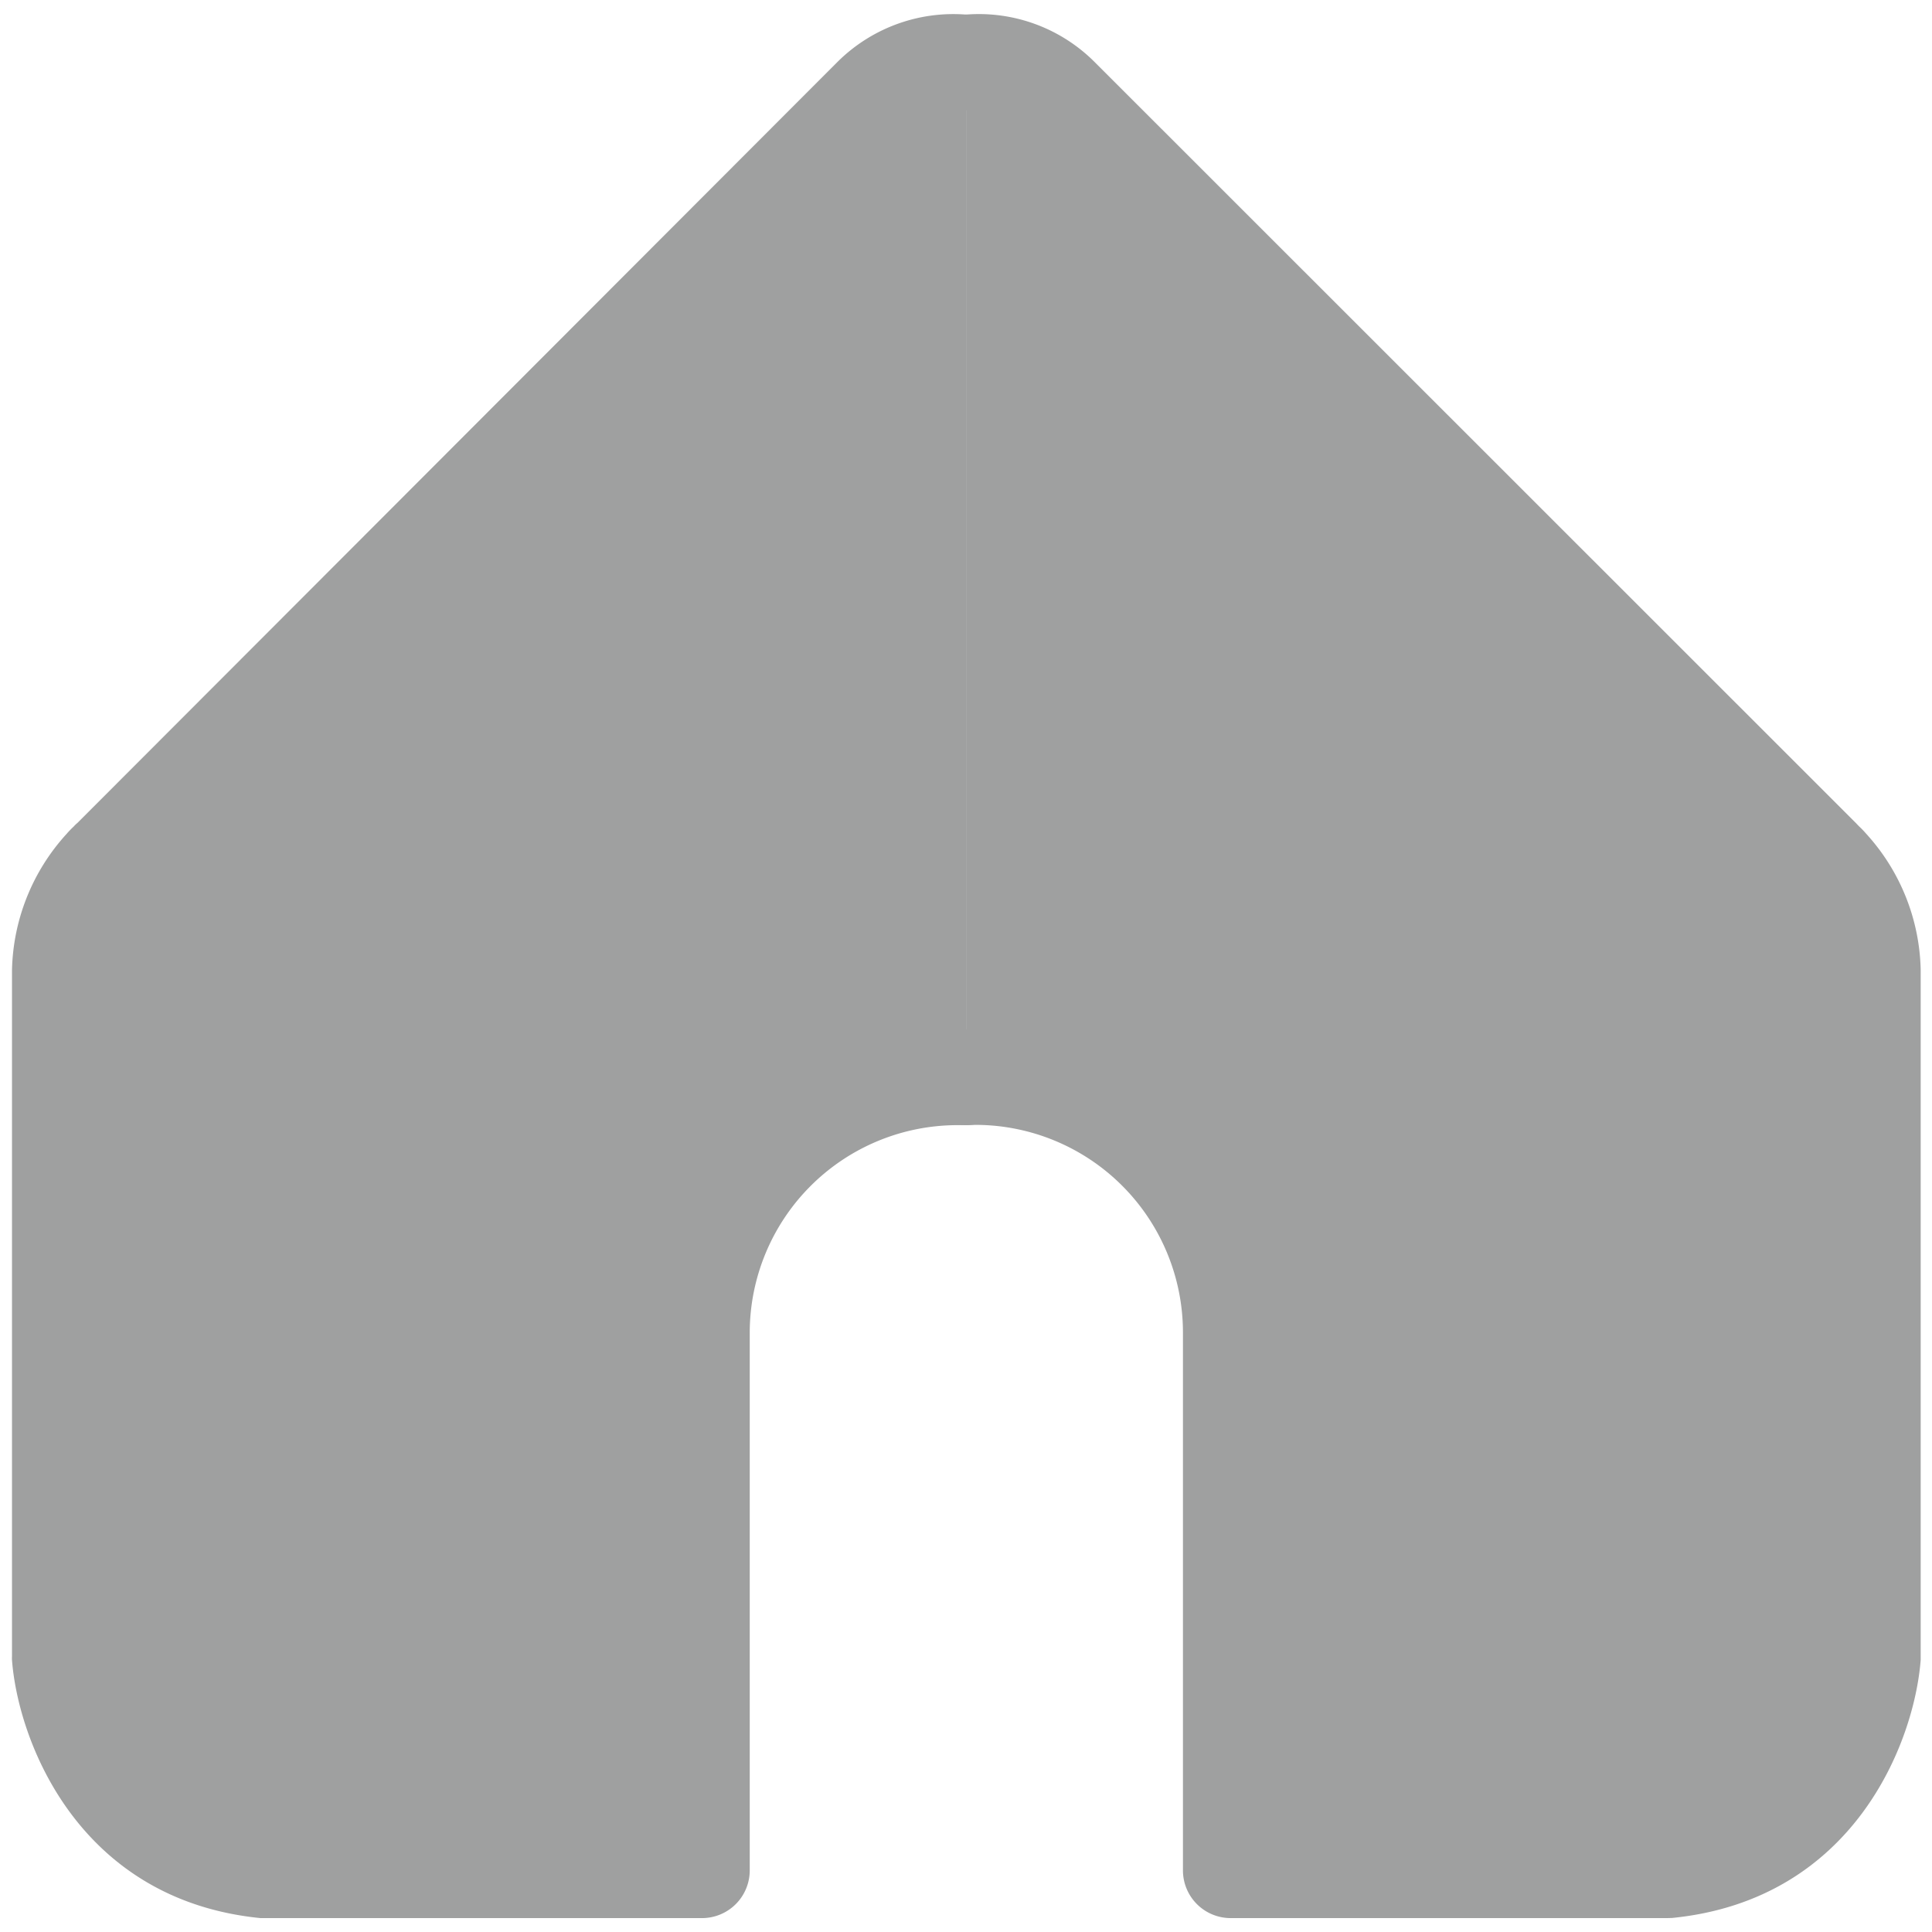 <svg id="圖層_1" data-name="圖層 1" xmlns="http://www.w3.org/2000/svg" viewBox="0 0 141.73 141.73"><defs><style>.cls-1{fill:#9fa0a0;}</style></defs><path class="cls-1" d="M70.87,4.58A8.63,8.63,0,0,1,77.79,7L133.71,62.9l0,0s.07.06.11.11a5.93,5.93,0,0,1,.42.43,11.73,11.73,0,0,1,3.09,7.7V121.5s-1.1,14.33-15.09,15.71h-32V97.73A18.73,18.73,0,0,0,71.56,79l-.69,0"/><path class="cls-1" d="M122.28,140.71h-32a3.5,3.5,0,0,1-3.5-3.5V97.73a15.23,15.23,0,0,0-15.2-15.21l-.57,0a3.5,3.5,0,1,1-.24-7l.81,0a22.23,22.23,0,0,1,22.2,22.21v36H122.1c10.19-1.11,11.6-10.75,11.77-12.37V71.18a8.32,8.32,0,0,0-2.18-5.34l-.07-.09a.32.32,0,0,1-.08-.09,2.09,2.09,0,0,1-.22-.2l-.09-.09L75.32,9.46l-.08-.09a5.21,5.21,0,0,0-3.95-1.32,3.5,3.5,0,1,1-.84-6.94,12,12,0,0,1,9.84,3.43l55.82,55.8.26.27a7,7,0,0,1,.53.55,15.29,15.29,0,0,1,4,10V121.5c0,.09,0,.18,0,.27-.46,6-4.86,17.6-18.24,18.93Zm9.94-74.62h0Zm0,0h0Z"/><path class="cls-1" d="M70.87,4.58A8.64,8.64,0,0,0,63.94,7L8,62.9l0,0s-.07.06-.11.11a4.47,4.47,0,0,0-.41.43,11.73,11.73,0,0,0-3.09,7.7V121.5s1.09,14.33,15.08,15.71h32V97.73A18.74,18.74,0,0,1,70.17,79l.7,0"/><path class="cls-1" d="M51.47,140.71H19.11c-13.38-1.33-17.78-13-18.23-18.93a2.44,2.44,0,0,1,0-.27V71.18a15.3,15.3,0,0,1,4-10,7,7,0,0,1,.53-.55,2.23,2.23,0,0,1,.27-.26L61.44,4.54a12.05,12.05,0,0,1,9.85-3.43,3.5,3.5,0,0,1-.84,6.94,5.15,5.15,0,0,0-4,1.36l-56,56-.08.08-.24.23-.06.07-.08.09a8.32,8.32,0,0,0-2.17,5.34v50.16c.15,1.57,1.54,11.26,11.76,12.37H48v-36a22.24,22.24,0,0,1,22.2-22.21l.81,0a3.5,3.5,0,0,1-.23,7l-.58,0A15.24,15.24,0,0,0,55,97.73v39.48A3.5,3.5,0,0,1,51.47,140.71ZM10.27,65.59a4.52,4.52,0,0,1-.76.5A3.44,3.44,0,0,0,10.27,65.59Z"/></svg>